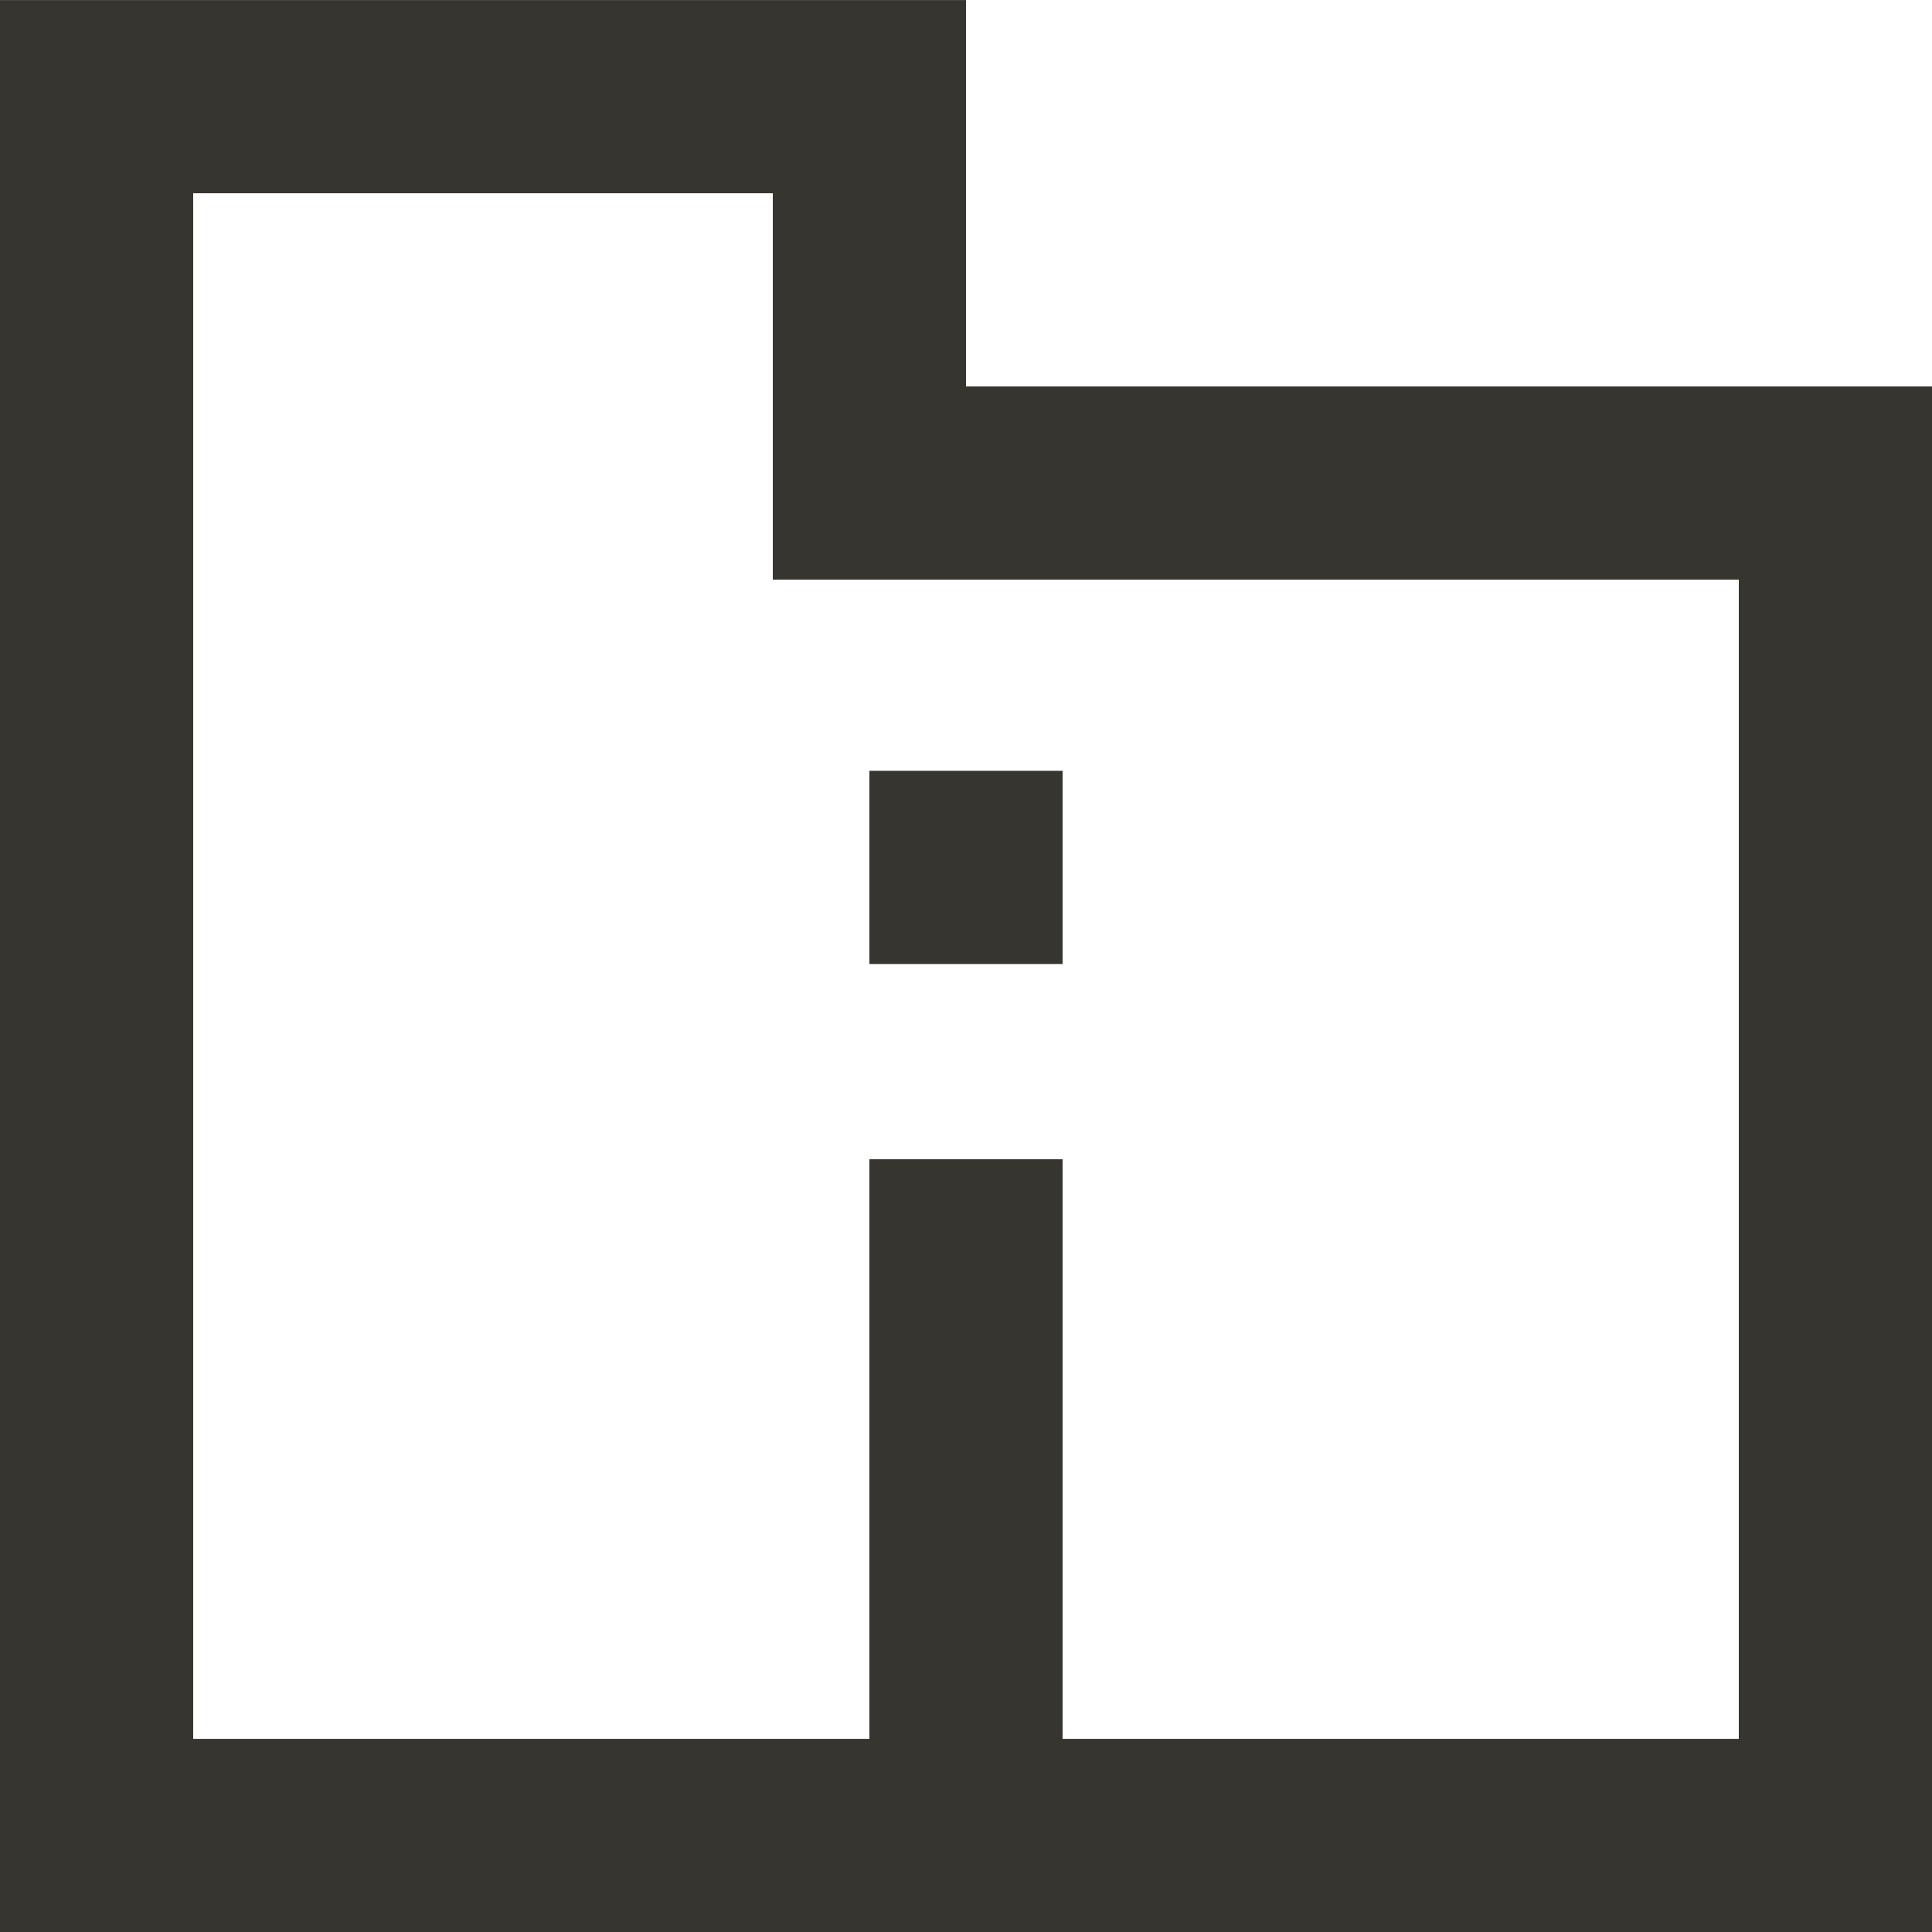 <!-- Generated by IcoMoon.io -->
<svg version="1.1" xmlns="http://www.w3.org/2000/svg" width="32" height="32" viewBox="0 0 32 32">
<title>as-directory_information-1</title>
<path fill="#37352f" d="M28.8 9.601h-16v-6.4h-9.6v25.6h11.2v-9.6h3.2v9.6h11.2v-19.2zM32 6.401v25.6h-32v-32h16v6.4h16zM14.4 15.967h3.2v-3.2h-3.2v3.2z"></path>
</svg>
